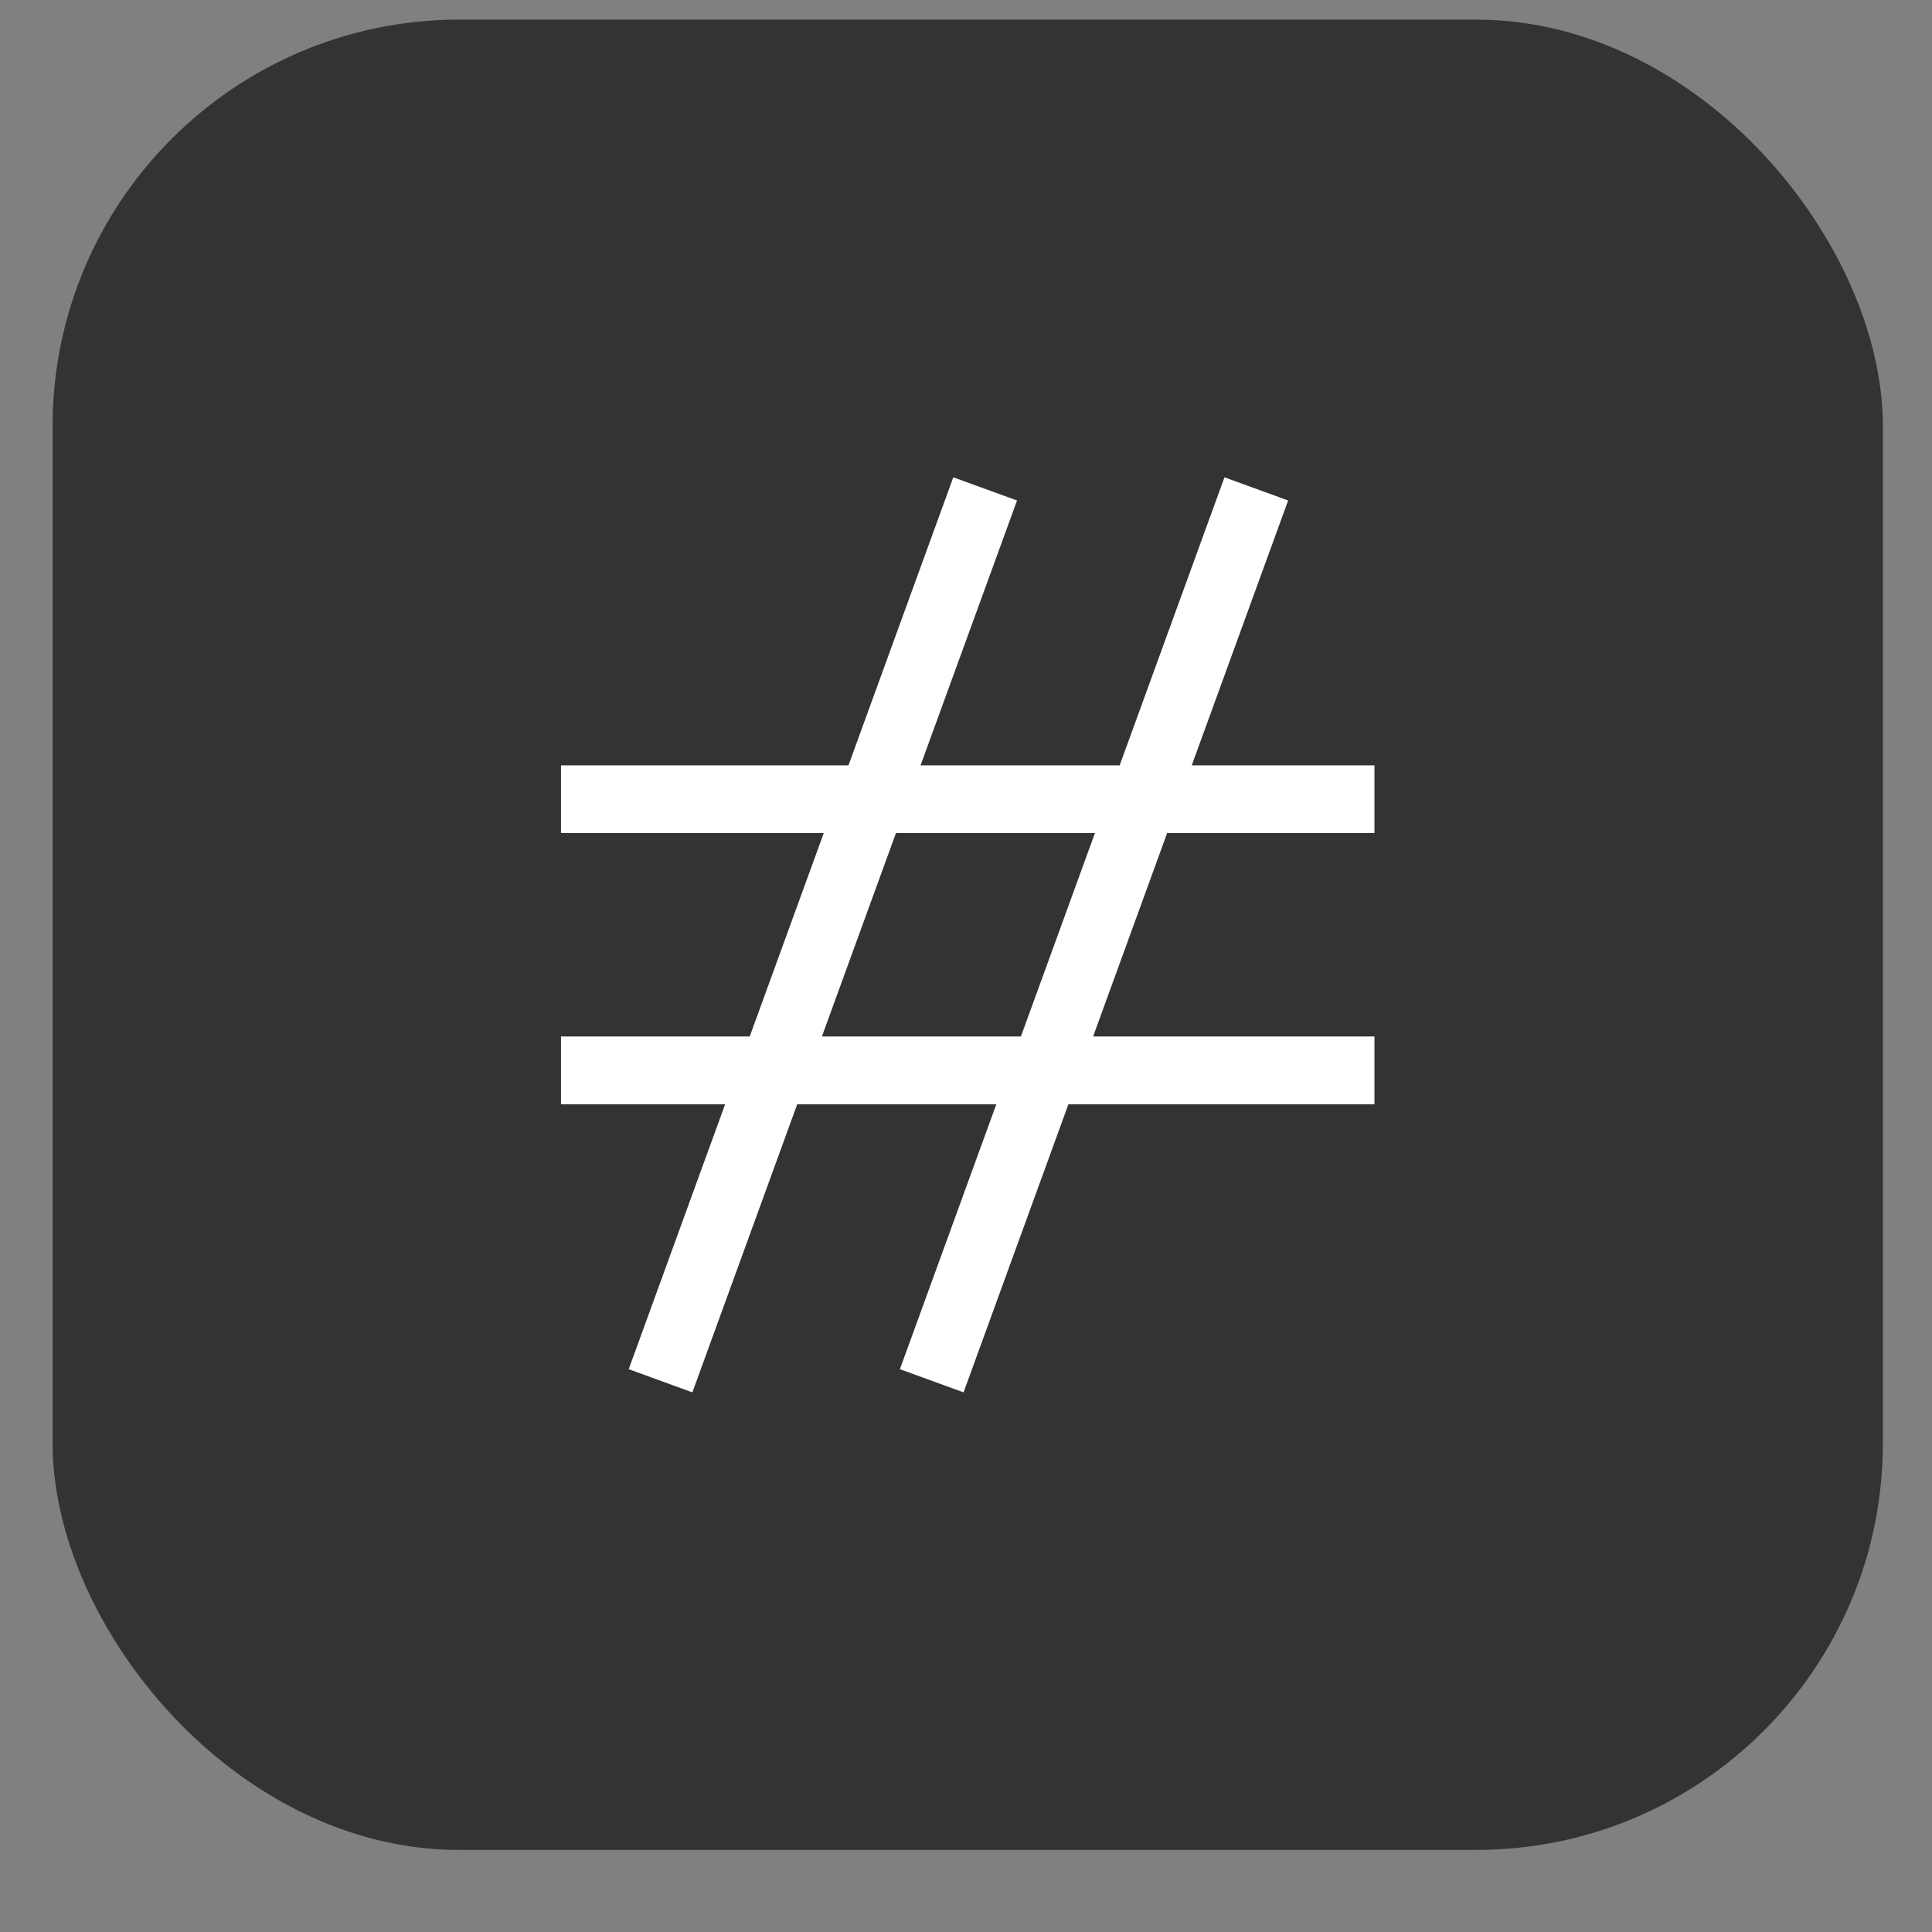 <svg width="19" height="19" viewBox="0 0 19 19" fill="none" xmlns="http://www.w3.org/2000/svg">
<rect x="0" y="0" width="19" height="19" fill="#808080" stroke="none"/>
<rect x="0.517" y="0.193" width="18" height="18" rx="4" fill="#333333"/>
<path fill-rule="evenodd" clip-rule="evenodd" d="M9.375 4.694L10.002 4.922L9.053 7.527H11.011L12.042 4.694L12.668 4.922L11.72 7.527H13.517V8.193H11.478L10.75 10.193H13.517V10.86H10.507L9.476 13.693L8.85 13.465L9.798 10.86H7.84L6.809 13.693L6.183 13.465L7.131 10.86H5.517V10.193H7.373L8.101 8.193H5.517V7.527H8.344L9.375 4.694ZM10.04 10.193L10.768 8.193H8.811L8.083 10.193H10.04Z" fill="white"/>
</svg>

